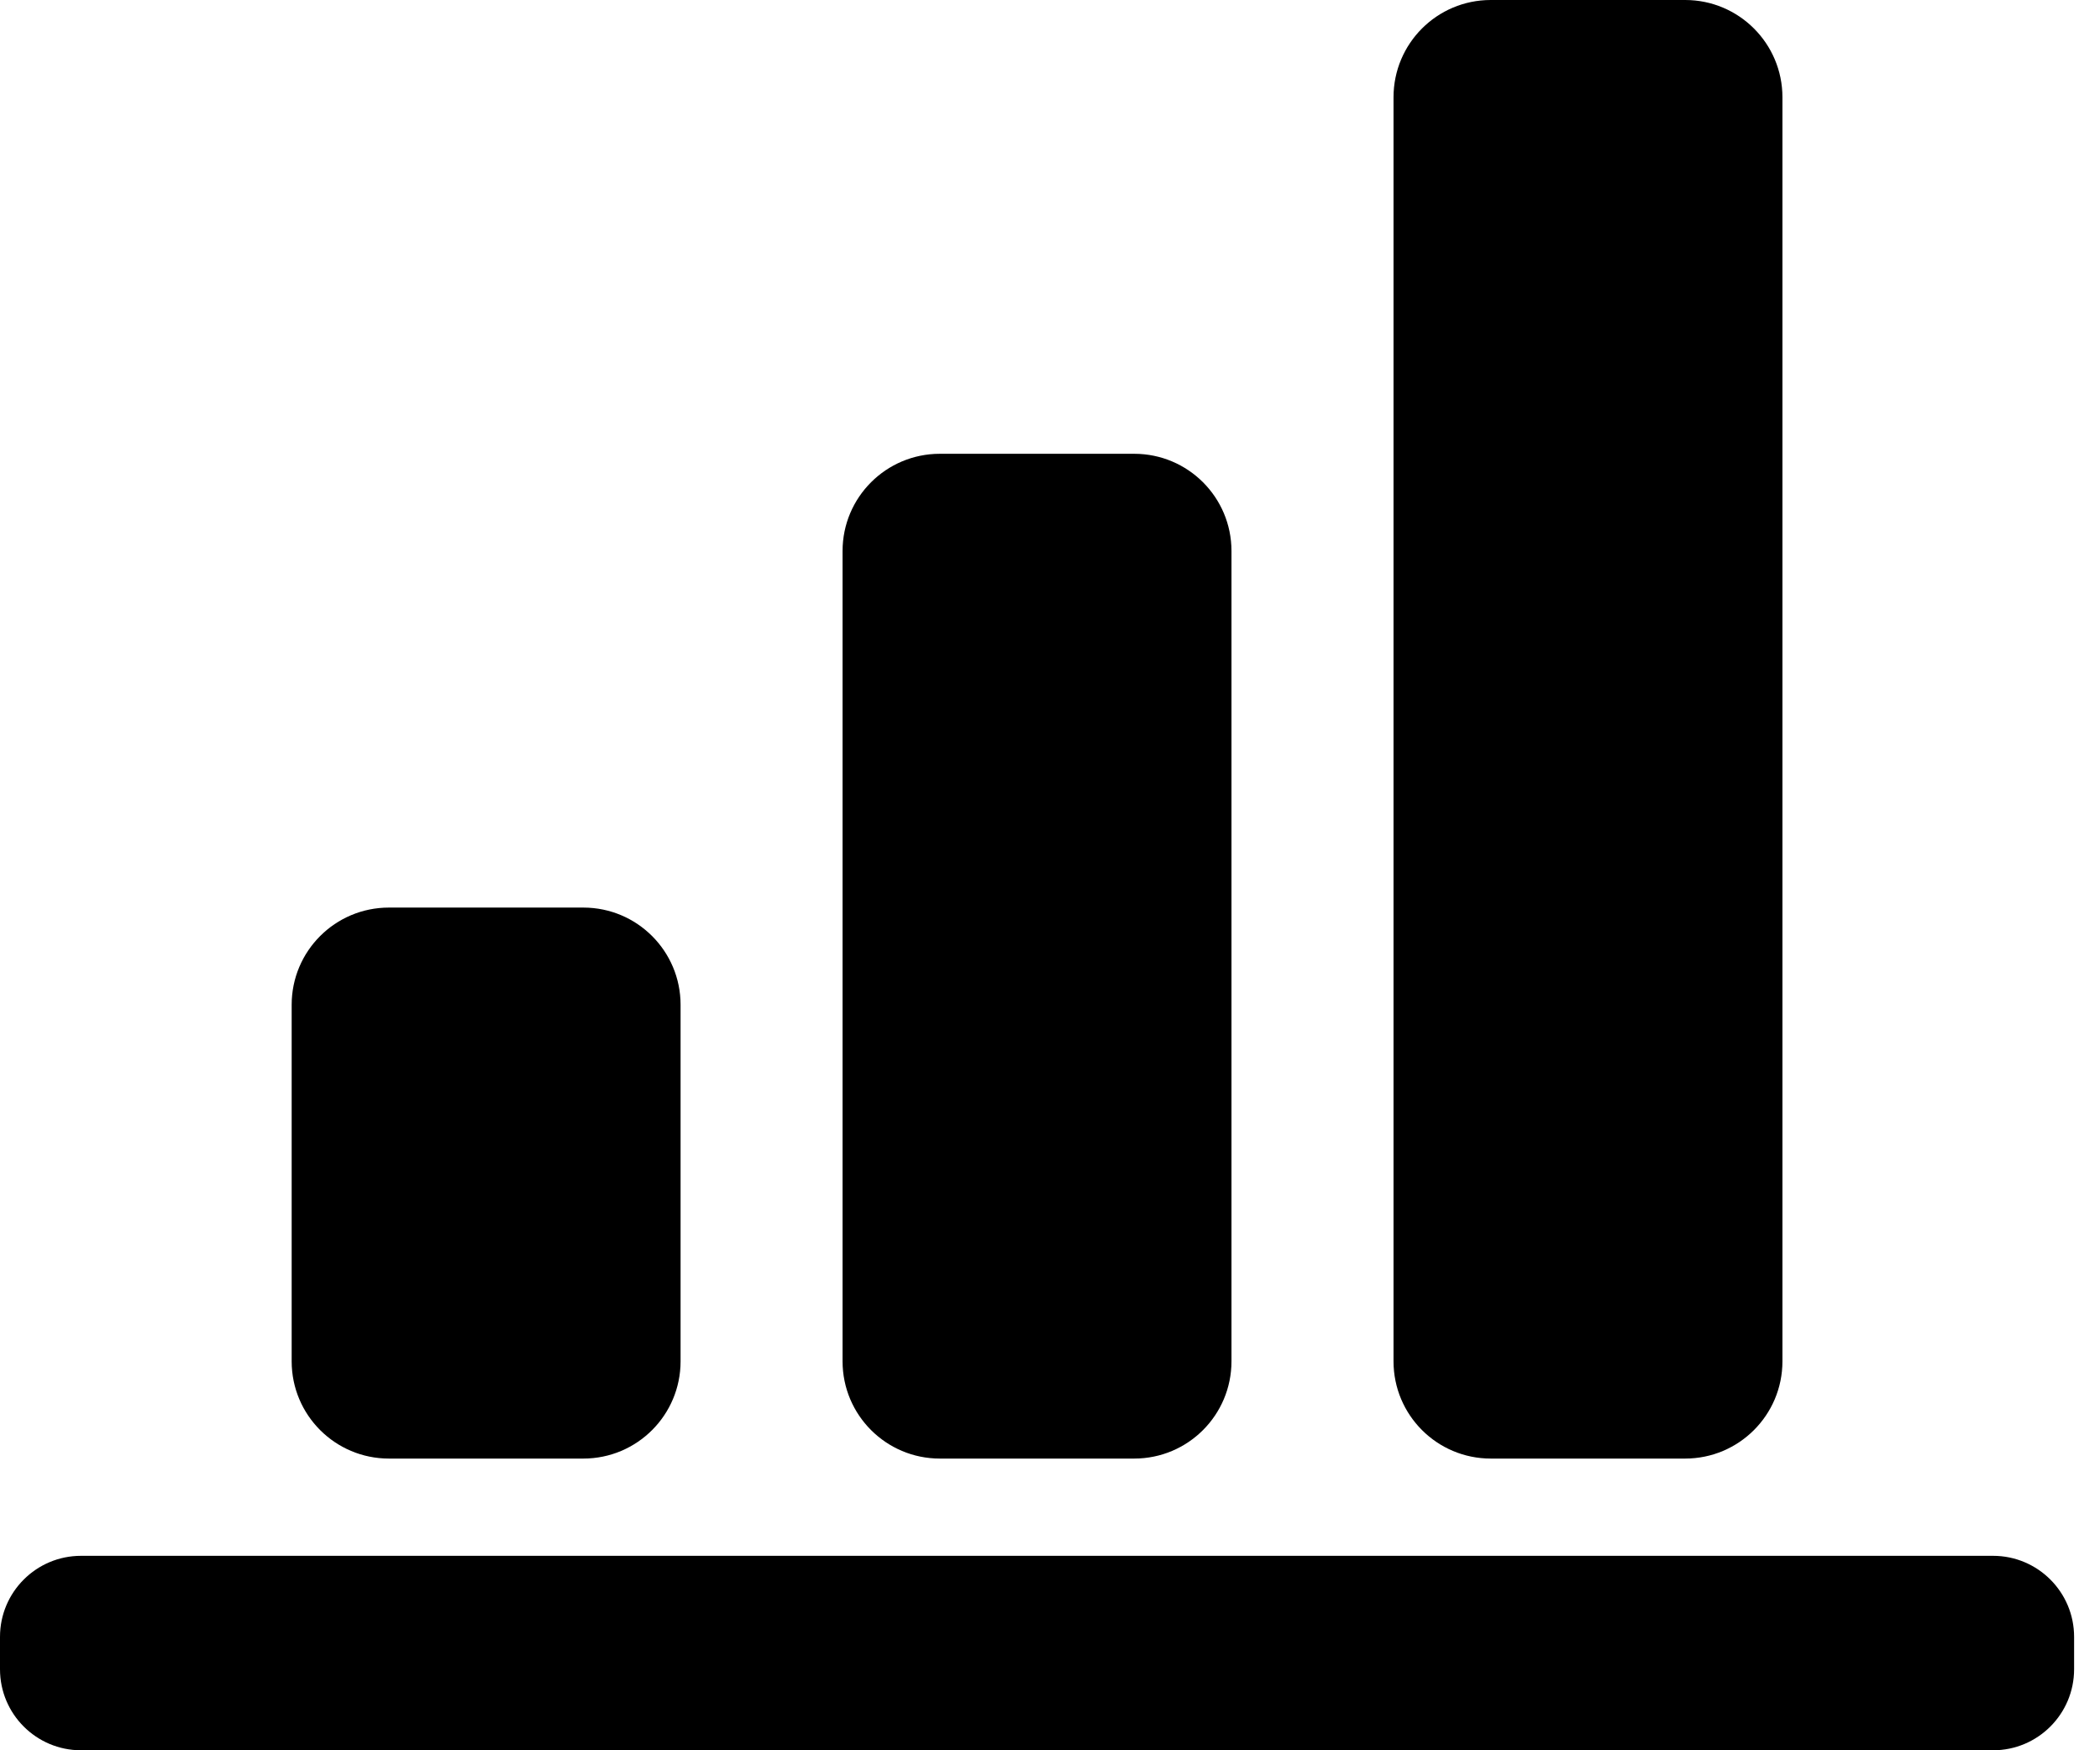 <svg width="36" height="30" viewBox="0 0 36 30" fill="none" xmlns="http://www.w3.org/2000/svg">
<path fill-rule="evenodd" clip-rule="evenodd" d="M16.111 25H19.444C20.365 25 21.111 24.254 21.111 23.333V9.444C21.111 8.524 20.365 7.778 19.444 7.778H16.111C15.191 7.778 14.444 8.524 14.444 9.444V23.333C14.444 24.254 15.191 25 16.111 25ZM25.556 25H28.889C29.809 25 30.556 24.254 30.556 23.333V1.667C30.556 0.746 29.809 0 28.889 0H25.556C24.635 0 23.889 0.746 23.889 1.667V23.333C23.889 24.254 24.635 25 25.556 25ZM6.667 25H10C10.921 25 11.667 24.254 11.667 23.333V17.222C11.667 16.302 10.921 15.556 10 15.556H6.667C5.746 15.556 5 16.302 5 17.222V23.333C5 24.254 5.746 25 6.667 25ZM34.167 26.667H1.389C0.622 26.667 0 27.289 0 28.056V28.611C0 29.378 0.622 30 1.389 30H34.167C34.934 30 35.556 29.378 35.556 28.611V28.056C35.556 27.289 34.934 26.667 34.167 26.667Z" fill="black"/>
</svg>
